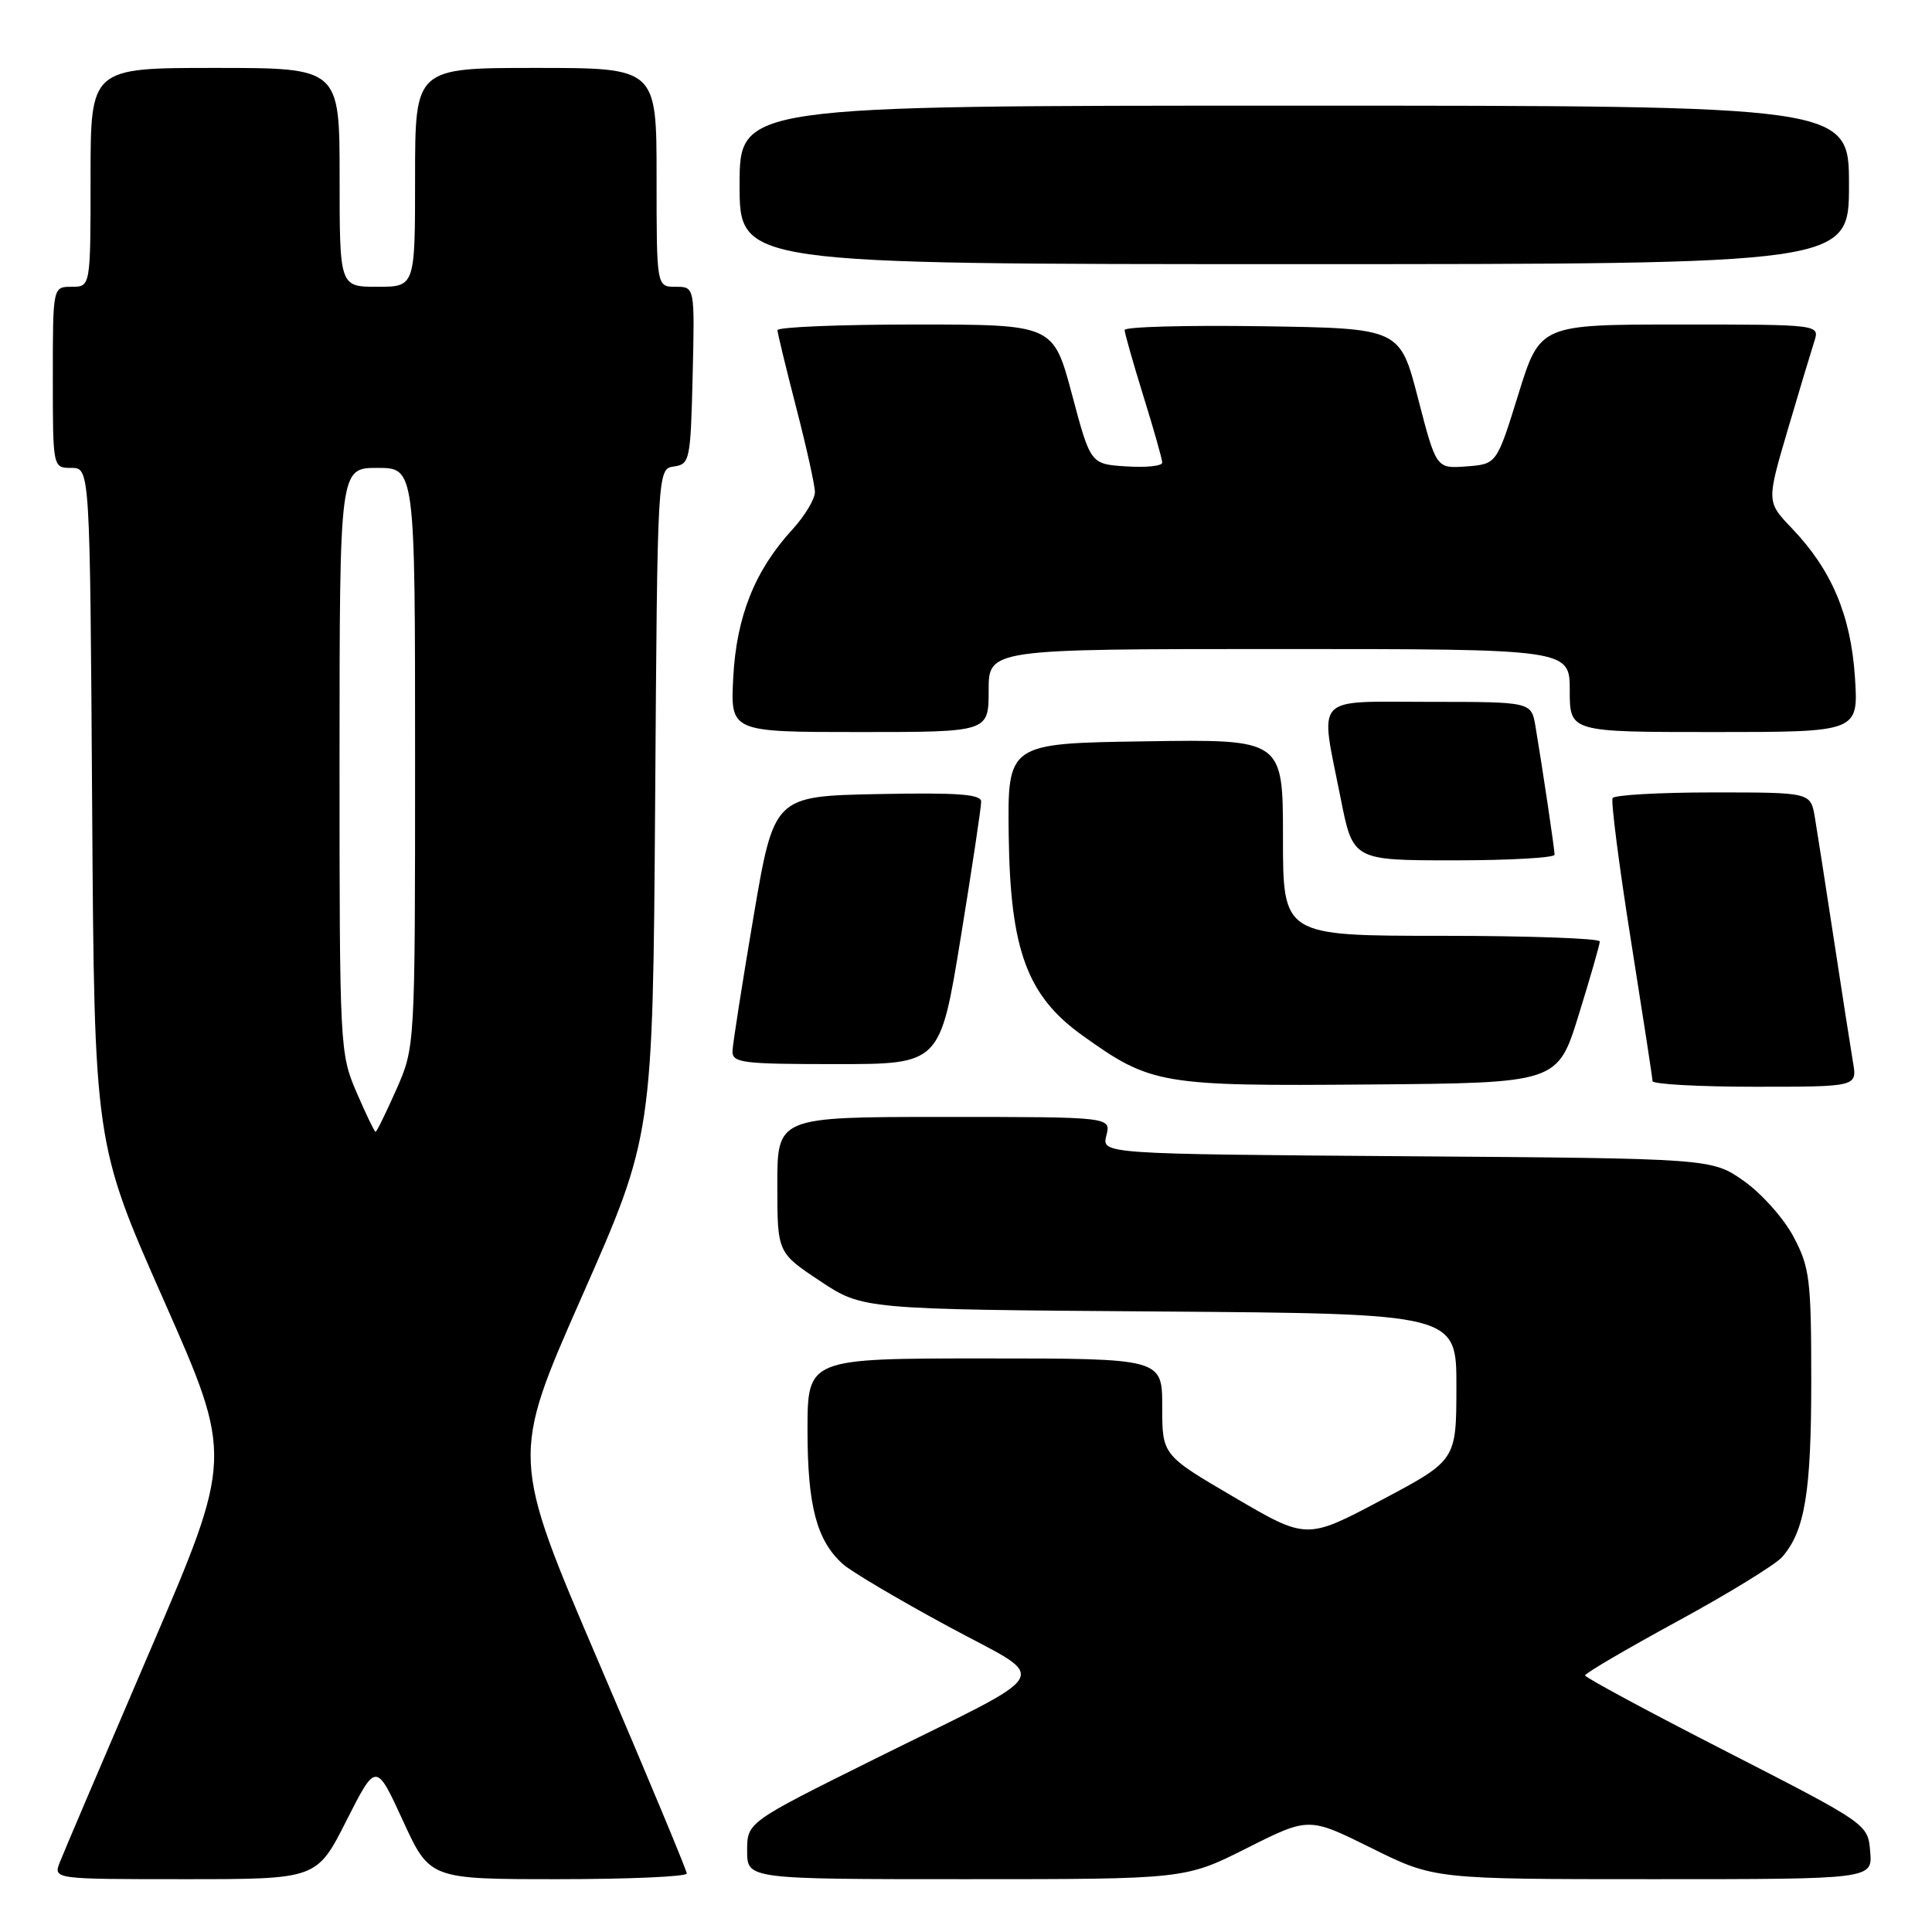 <?xml version="1.0" encoding="UTF-8" standalone="no"?>
<!DOCTYPE svg PUBLIC "-//W3C//DTD SVG 1.1//EN" "http://www.w3.org/Graphics/SVG/1.1/DTD/svg11.dtd" >
<svg xmlns="http://www.w3.org/2000/svg" xmlns:xlink="http://www.w3.org/1999/xlink" version="1.1" viewBox="0 0 256 256">
 <g >
 <path fill="currentColor"
d=" M 45.90 241.25 C 49.83 233.50 49.83 233.50 53.39 241.25 C 56.95 249.00 56.95 249.00 73.97 249.00 C 83.34 249.00 91.00 248.66 91.00 248.25 C 91.00 247.84 85.76 235.26 79.35 220.30 C 67.70 193.10 67.70 193.10 77.10 171.80 C 86.50 150.50 86.50 150.50 86.81 106.31 C 87.11 62.12 87.11 62.12 89.31 61.81 C 91.40 61.51 91.51 60.98 91.78 49.75 C 92.06 38.00 92.06 38.00 89.53 38.00 C 87.00 38.00 87.00 38.00 87.00 23.50 C 87.00 9.00 87.00 9.00 71.00 9.00 C 55.00 9.00 55.00 9.00 55.00 23.50 C 55.00 38.00 55.00 38.00 50.00 38.00 C 45.00 38.00 45.00 38.00 45.00 23.50 C 45.00 9.00 45.00 9.00 28.50 9.00 C 12.00 9.00 12.00 9.00 12.00 23.50 C 12.00 38.00 12.00 38.00 9.50 38.00 C 7.00 38.00 7.00 38.00 7.00 50.00 C 7.00 62.00 7.00 62.00 9.46 62.00 C 11.92 62.00 11.92 62.00 12.21 106.75 C 12.50 151.50 12.50 151.50 21.70 172.29 C 30.89 193.08 30.89 193.08 19.85 218.79 C 13.78 232.93 8.41 245.51 7.93 246.75 C 7.05 249.00 7.05 249.00 24.51 249.00 C 41.98 249.00 41.98 249.00 45.90 241.25 Z  M 165.23 244.88 C 173.42 240.76 173.42 240.76 181.73 244.88 C 190.03 249.00 190.03 249.00 219.08 249.00 C 248.12 249.00 248.12 249.00 247.81 245.34 C 247.50 241.69 247.50 241.69 228.77 232.09 C 218.47 226.82 210.04 222.28 210.03 222.00 C 210.02 221.72 215.54 218.49 222.30 214.81 C 229.06 211.13 235.29 207.30 236.15 206.31 C 239.16 202.84 240.00 197.73 240.00 183.01 C 240.00 169.56 239.80 167.94 237.67 163.91 C 236.39 161.48 233.43 158.15 231.09 156.50 C 226.83 153.50 226.83 153.50 186.41 153.21 C 145.98 152.91 145.98 152.91 146.60 150.46 C 147.22 148.00 147.22 148.00 125.11 148.00 C 103.00 148.00 103.00 148.00 103.00 156.99 C 103.00 165.98 103.00 165.98 108.66 169.74 C 114.32 173.50 114.32 173.50 153.66 173.78 C 193.00 174.07 193.00 174.07 192.98 183.78 C 192.97 193.50 192.97 193.50 183.06 198.76 C 173.14 204.02 173.14 204.02 163.57 198.41 C 154.00 192.81 154.00 192.81 154.00 186.41 C 154.00 180.00 154.00 180.00 130.50 180.00 C 107.00 180.00 107.00 180.00 107.00 189.53 C 107.00 199.57 108.22 204.16 111.72 207.28 C 112.82 208.25 119.01 211.92 125.48 215.42 C 139.34 222.94 140.48 220.86 115.75 233.15 C 99.00 241.47 99.00 241.47 99.00 245.24 C 99.00 249.00 99.00 249.00 128.02 249.00 C 157.04 249.00 157.04 249.00 165.23 244.88 Z  M 209.18 134.50 C 210.71 129.55 211.98 125.16 211.98 124.75 C 211.99 124.34 202.55 124.00 191.00 124.00 C 170.00 124.00 170.00 124.00 170.00 110.98 C 170.00 97.95 170.00 97.95 151.75 98.23 C 133.50 98.50 133.50 98.50 133.66 110.71 C 133.86 125.90 136.10 131.97 143.45 137.22 C 152.51 143.71 153.83 143.93 181.45 143.70 C 206.39 143.50 206.39 143.50 209.18 134.50 Z  M 245.53 140.75 C 245.23 138.96 244.09 131.65 243.00 124.50 C 241.91 117.35 240.77 110.04 240.47 108.25 C 239.91 105.00 239.91 105.00 227.01 105.00 C 219.92 105.00 213.92 105.34 213.68 105.75 C 213.44 106.16 214.52 114.60 216.09 124.50 C 217.66 134.40 218.96 142.84 218.97 143.25 C 218.99 143.66 225.10 144.00 232.55 144.00 C 246.09 144.00 246.09 144.00 245.53 140.75 Z  M 127.30 124.25 C 128.80 115.04 130.02 106.92 130.01 106.22 C 130.00 105.23 126.89 105.01 116.28 105.22 C 102.56 105.50 102.56 105.50 99.84 121.50 C 98.35 130.30 97.10 138.29 97.06 139.25 C 97.01 140.84 98.30 141.00 110.79 141.00 C 124.57 141.00 124.57 141.00 127.30 124.25 Z  M 205.99 113.25 C 205.98 112.48 204.42 101.98 203.46 96.25 C 202.91 93.00 202.91 93.00 189.45 93.00 C 173.82 93.00 174.88 91.85 177.64 105.75 C 179.27 114.00 179.27 114.00 192.64 114.00 C 199.99 114.00 206.00 113.66 205.99 113.25 Z  M 131.00 91.50 C 131.00 86.00 131.00 86.00 169.50 86.00 C 208.00 86.00 208.00 86.00 208.00 91.50 C 208.00 97.00 208.00 97.00 227.13 97.00 C 246.26 97.00 246.26 97.00 245.79 89.75 C 245.25 81.53 242.70 75.50 237.43 70.00 C 234.08 66.49 234.08 66.49 236.87 57.00 C 238.41 51.77 240.00 46.49 240.40 45.25 C 241.13 43.00 241.13 43.00 222.60 43.00 C 204.06 43.00 204.06 43.00 201.19 52.25 C 198.32 61.50 198.32 61.50 194.31 61.80 C 190.31 62.10 190.31 62.10 187.90 52.80 C 185.50 43.50 185.50 43.50 167.25 43.23 C 157.21 43.08 149.01 43.30 149.02 43.73 C 149.02 44.15 150.15 48.10 151.51 52.50 C 152.88 56.90 154.00 60.86 154.00 61.30 C 154.00 61.75 151.86 61.97 149.25 61.80 C 144.50 61.50 144.50 61.50 142.04 52.25 C 139.57 43.00 139.57 43.00 121.29 43.00 C 111.23 43.00 103.01 43.34 103.02 43.75 C 103.03 44.16 104.15 48.77 105.50 54.00 C 106.85 59.23 107.97 64.26 107.98 65.19 C 107.99 66.12 106.64 68.37 104.97 70.19 C 100.01 75.61 97.59 81.68 97.16 89.75 C 96.78 97.00 96.78 97.00 113.89 97.00 C 131.00 97.00 131.00 97.00 131.00 91.50 Z  M 245.00 24.50 C 245.00 14.00 245.00 14.00 171.50 14.00 C 98.00 14.00 98.00 14.00 98.00 24.50 C 98.00 35.00 98.00 35.00 171.50 35.00 C 245.00 35.00 245.00 35.00 245.00 24.50 Z  M 47.24 144.73 C 45.03 139.60 44.99 138.76 44.99 100.75 C 45.00 62.00 45.00 62.00 50.00 62.00 C 55.00 62.00 55.00 62.00 55.00 100.38 C 55.00 138.75 55.00 138.75 52.51 144.38 C 51.14 147.47 49.91 149.99 49.76 149.98 C 49.62 149.97 48.48 147.61 47.24 144.73 Z "/>
</g>
</svg>
